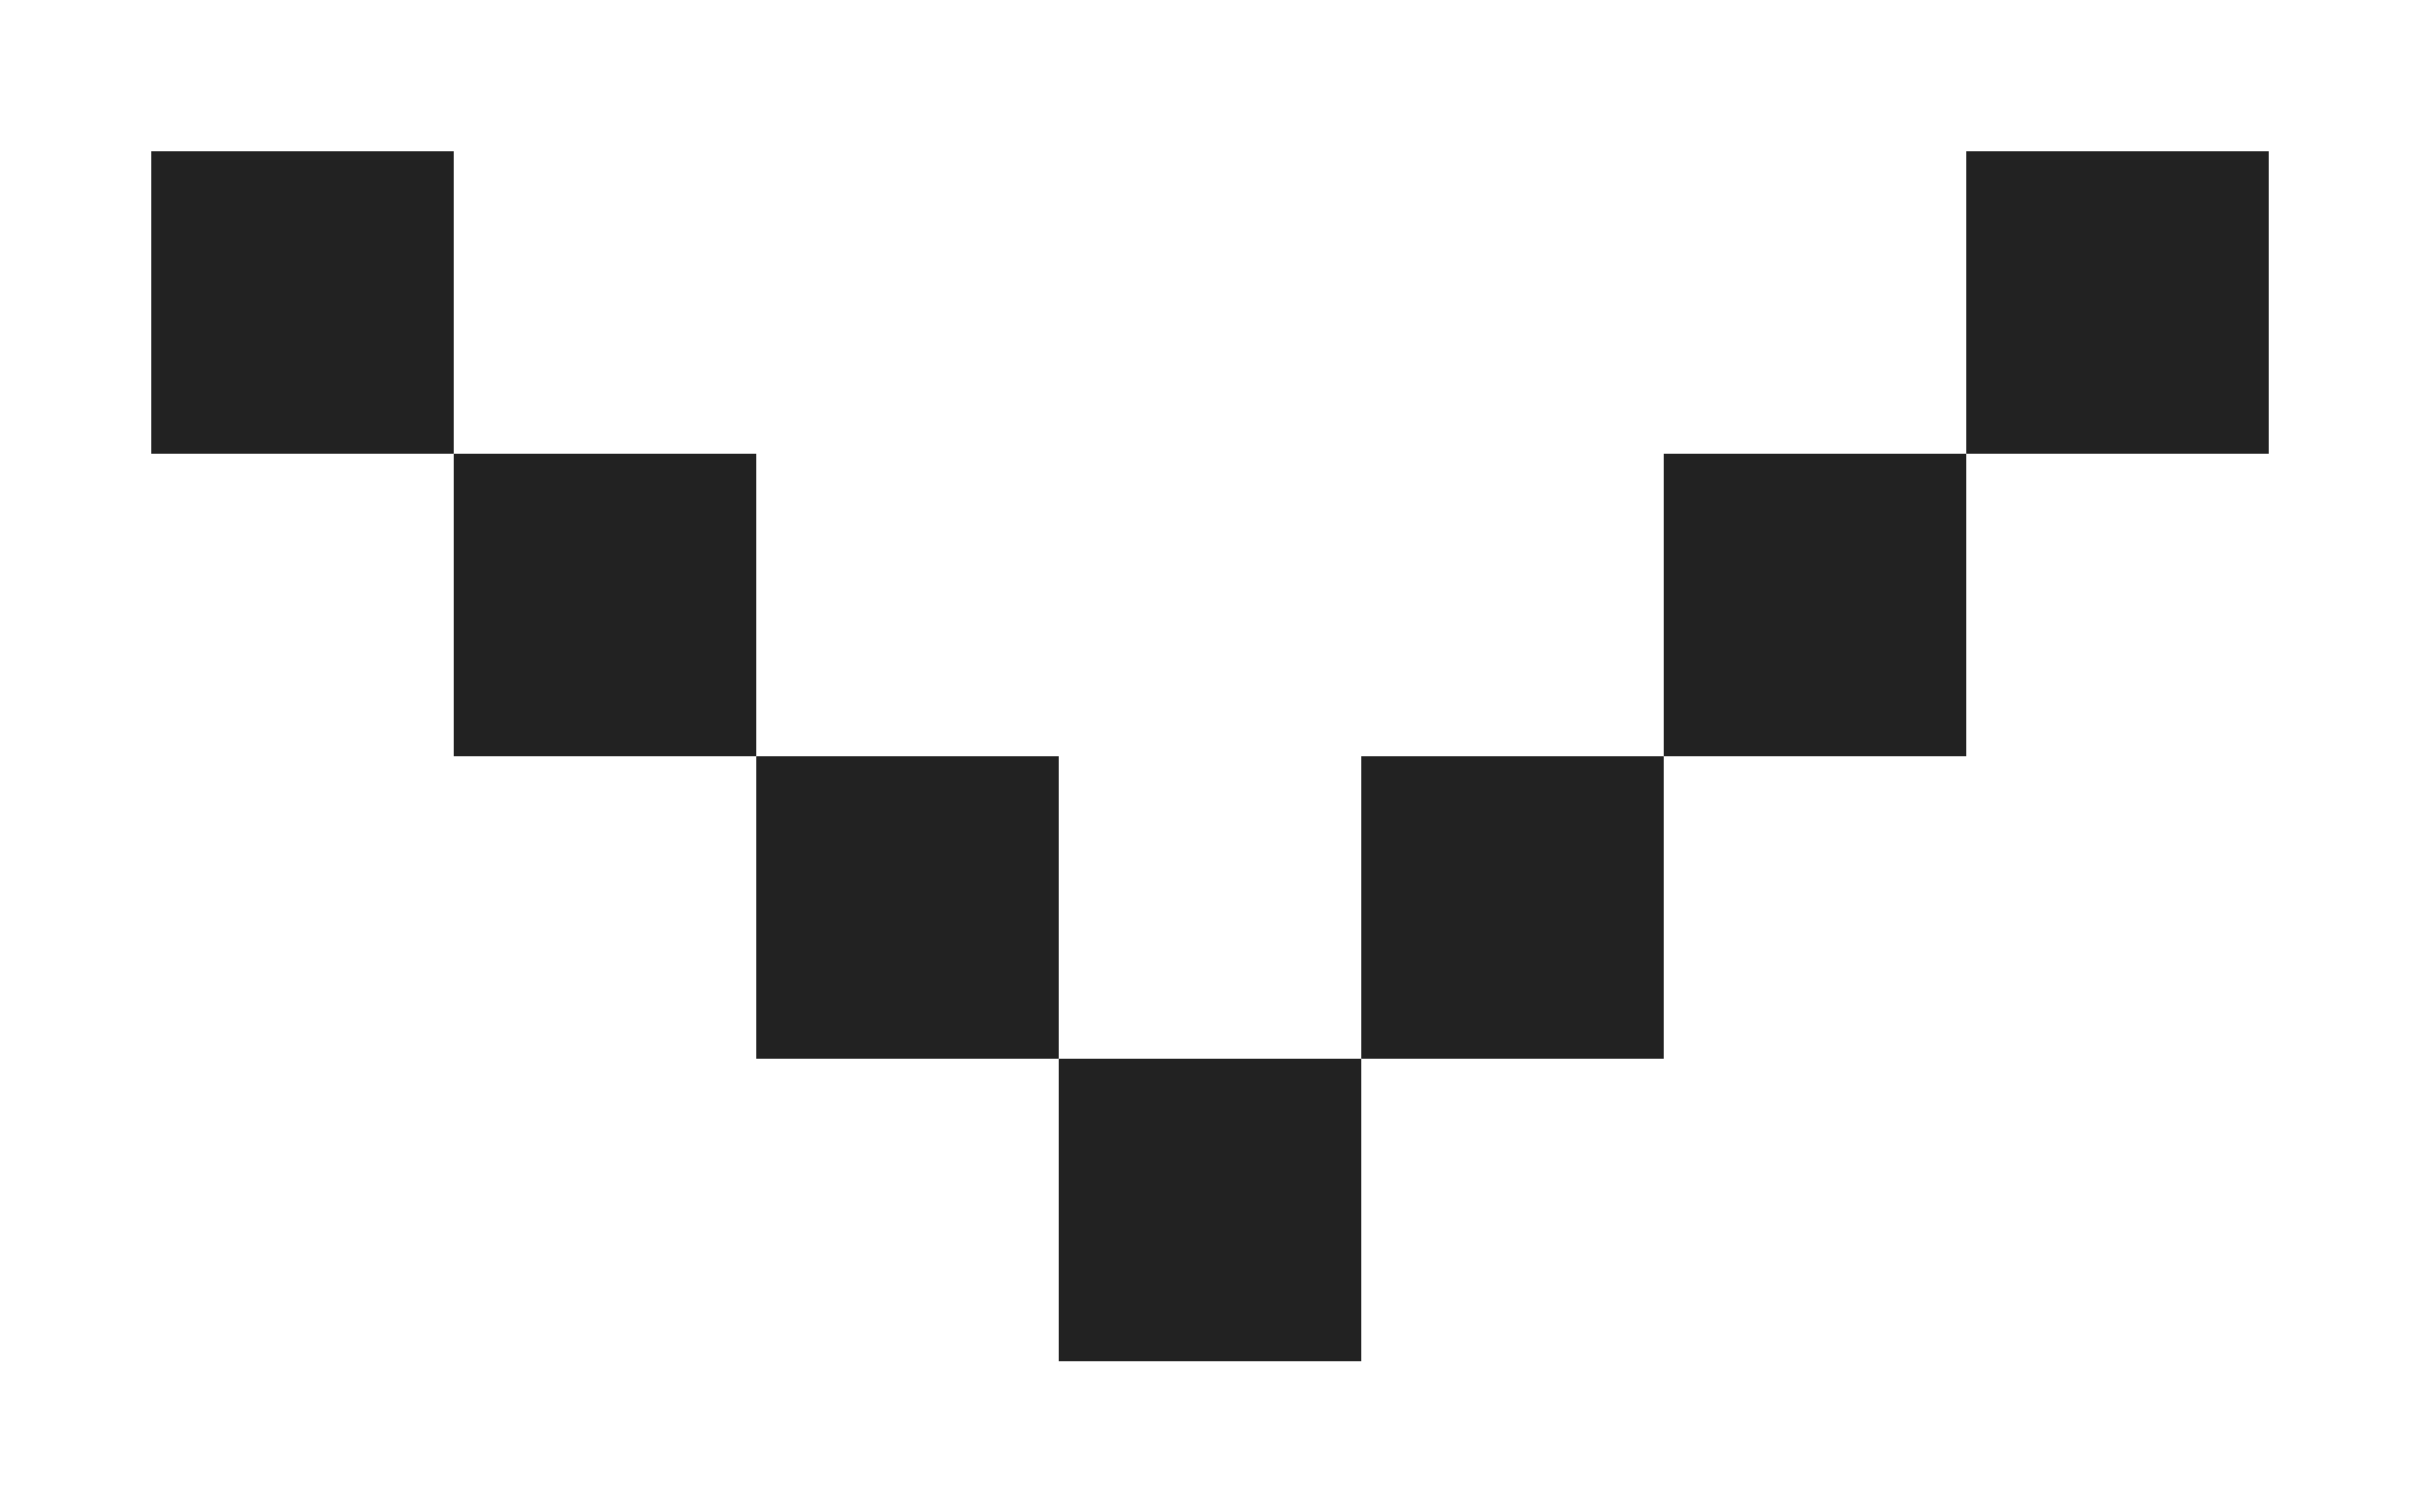 <svg width="8" height="5" viewBox="0 0 8 5" fill="none" xmlns="http://www.w3.org/2000/svg">
<path d="M0.5 1.5V0.5H1.5V1.5H0.5Z" fill="#222222"/>
<path d="M2.5 2.5H1.5V1.5H2.5V2.5Z" fill="#222222"/>
<path d="M3.5 3.5H2.5V2.5H3.5V3.5Z" fill="#222222"/>
<path d="M4.5 3.5V4.5H3.5V3.5H4.5Z" fill="#222222"/>
<path d="M5.5 2.5V3.5H4.5V2.5H5.5Z" fill="#222222"/>
<path d="M6.5 1.5H5.5V2.5H6.5V1.5Z" fill="#222222"/>
<path d="M6.5 1.5H7.5V0.5H6.5V1.5Z" fill="#222222"/>
</svg>
